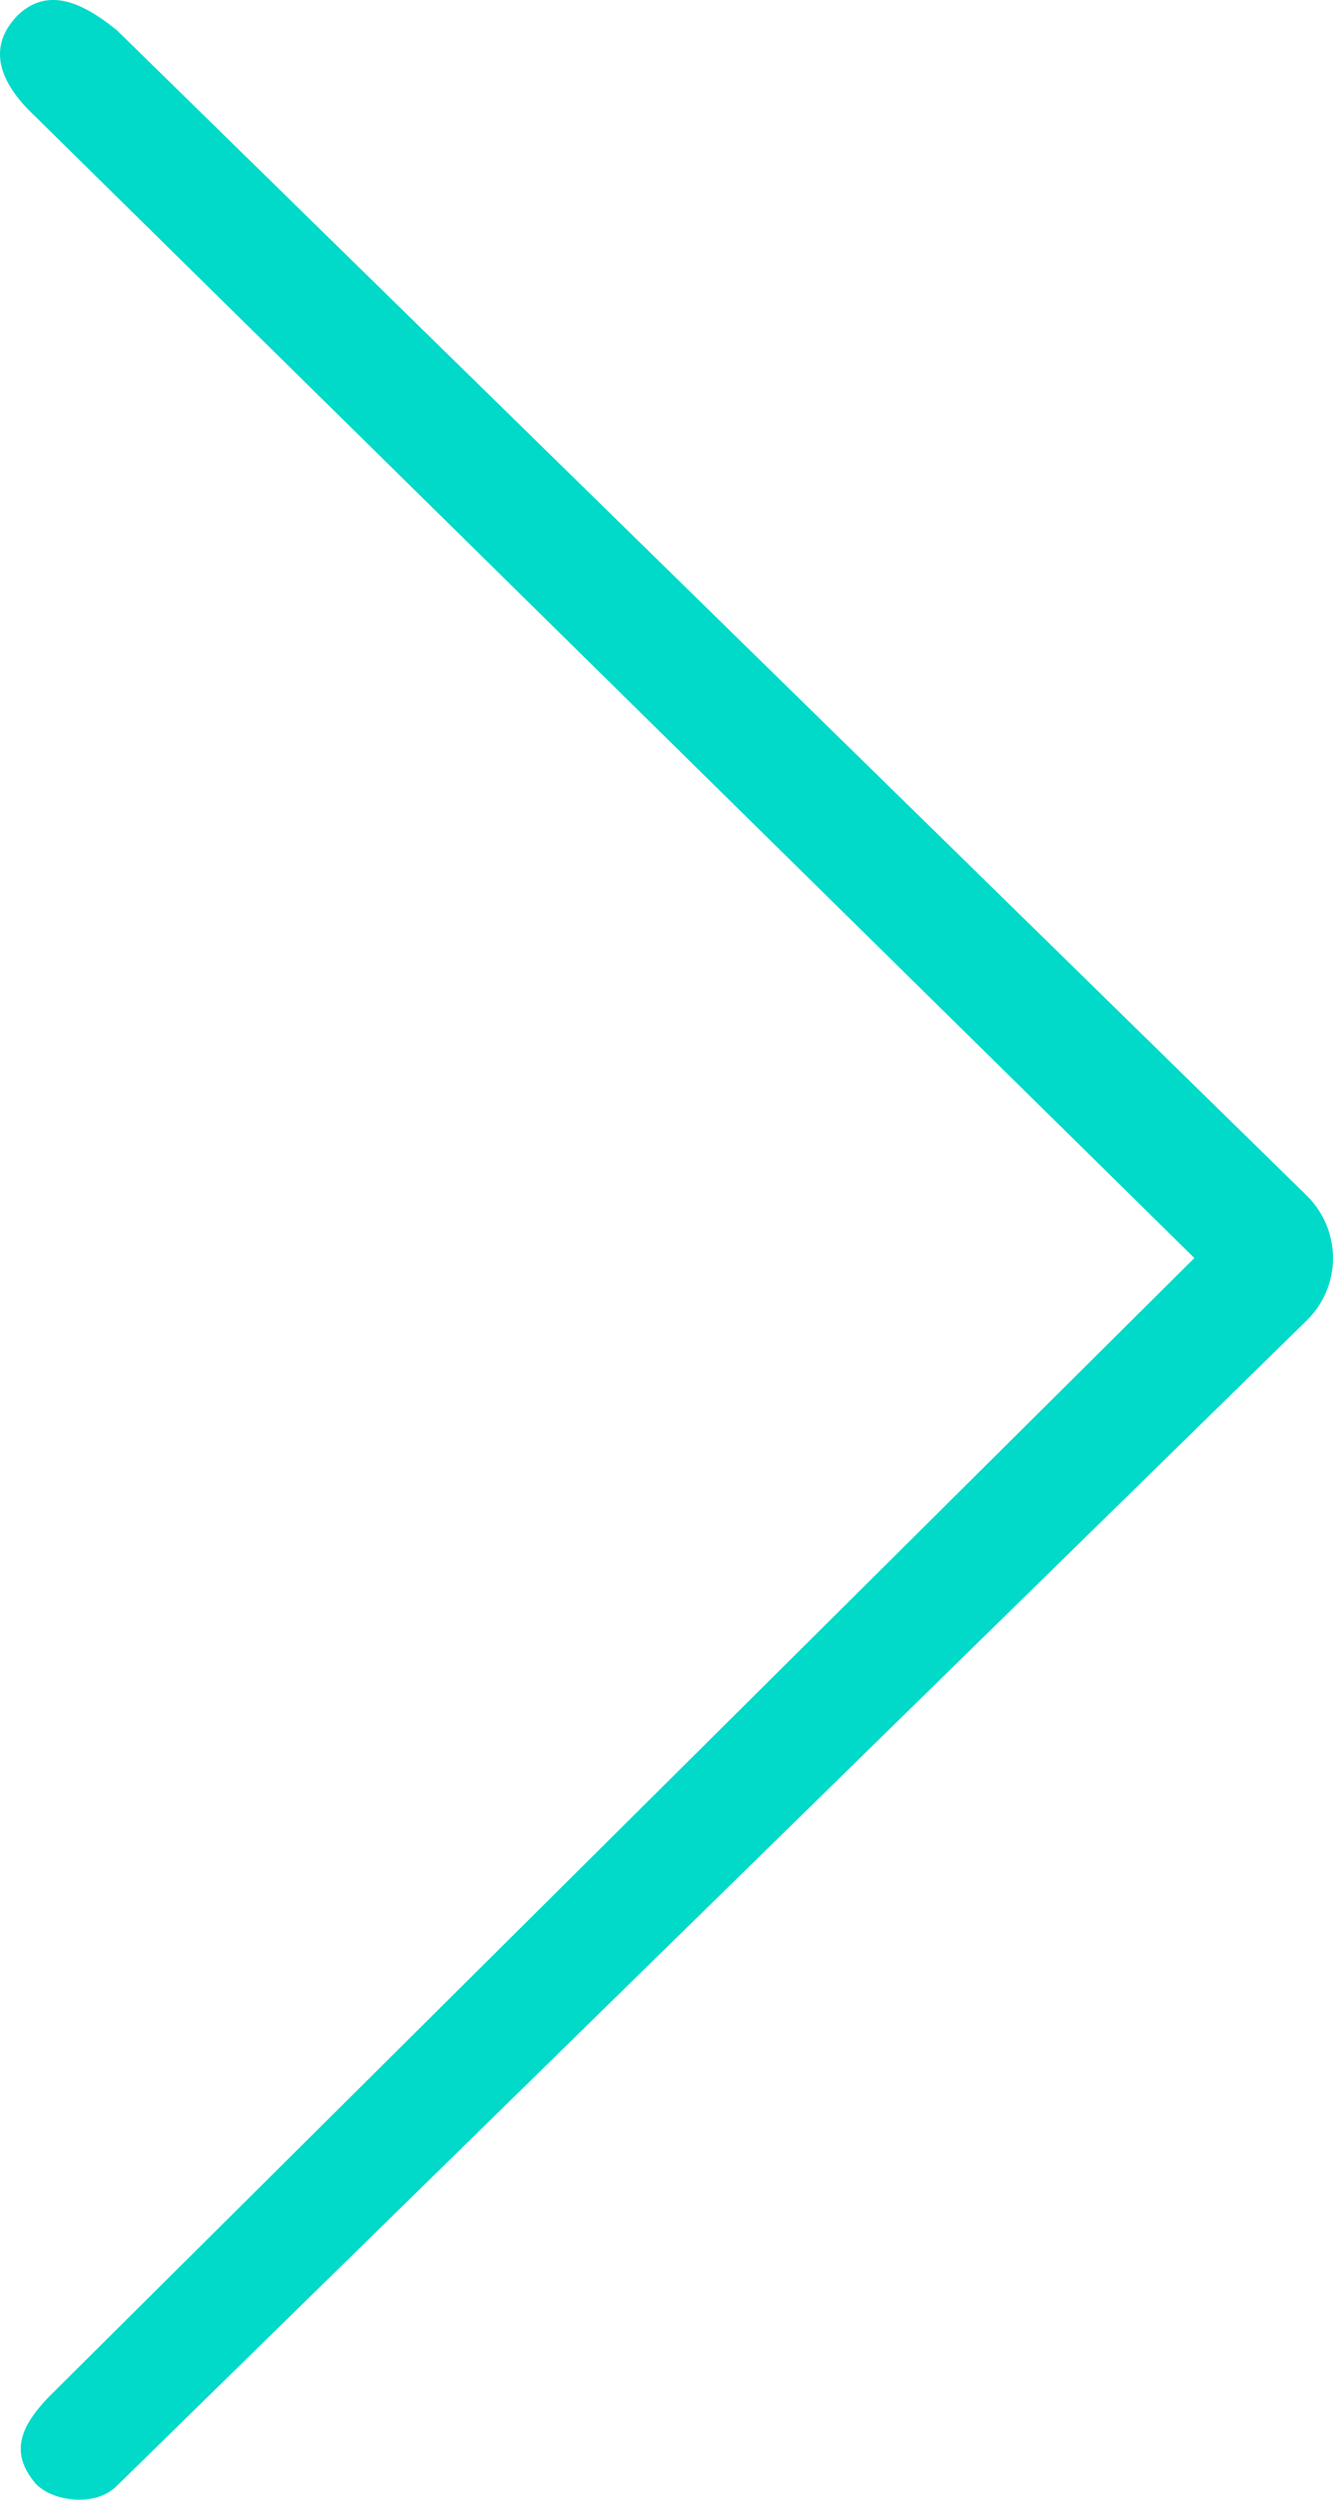 <svg width="8" height="15" viewBox="0 0 8 15" fill="none" xmlns="http://www.w3.org/2000/svg">
<path d="M0.213 14.902C0.063 14.724 0.107 14.565 0.319 14.357L7.168 7.549L0.166 0.654C-0.028 0.451 -0.059 0.258 0.11 0.088C0.282 -0.071 0.478 0 0.702 0.182L7.841 7.173C8.053 7.381 8.053 7.718 7.841 7.925L0.702 14.916C0.567 15.051 0.307 15.006 0.213 14.902Z" fill="#02DAC9"/>
</svg>
